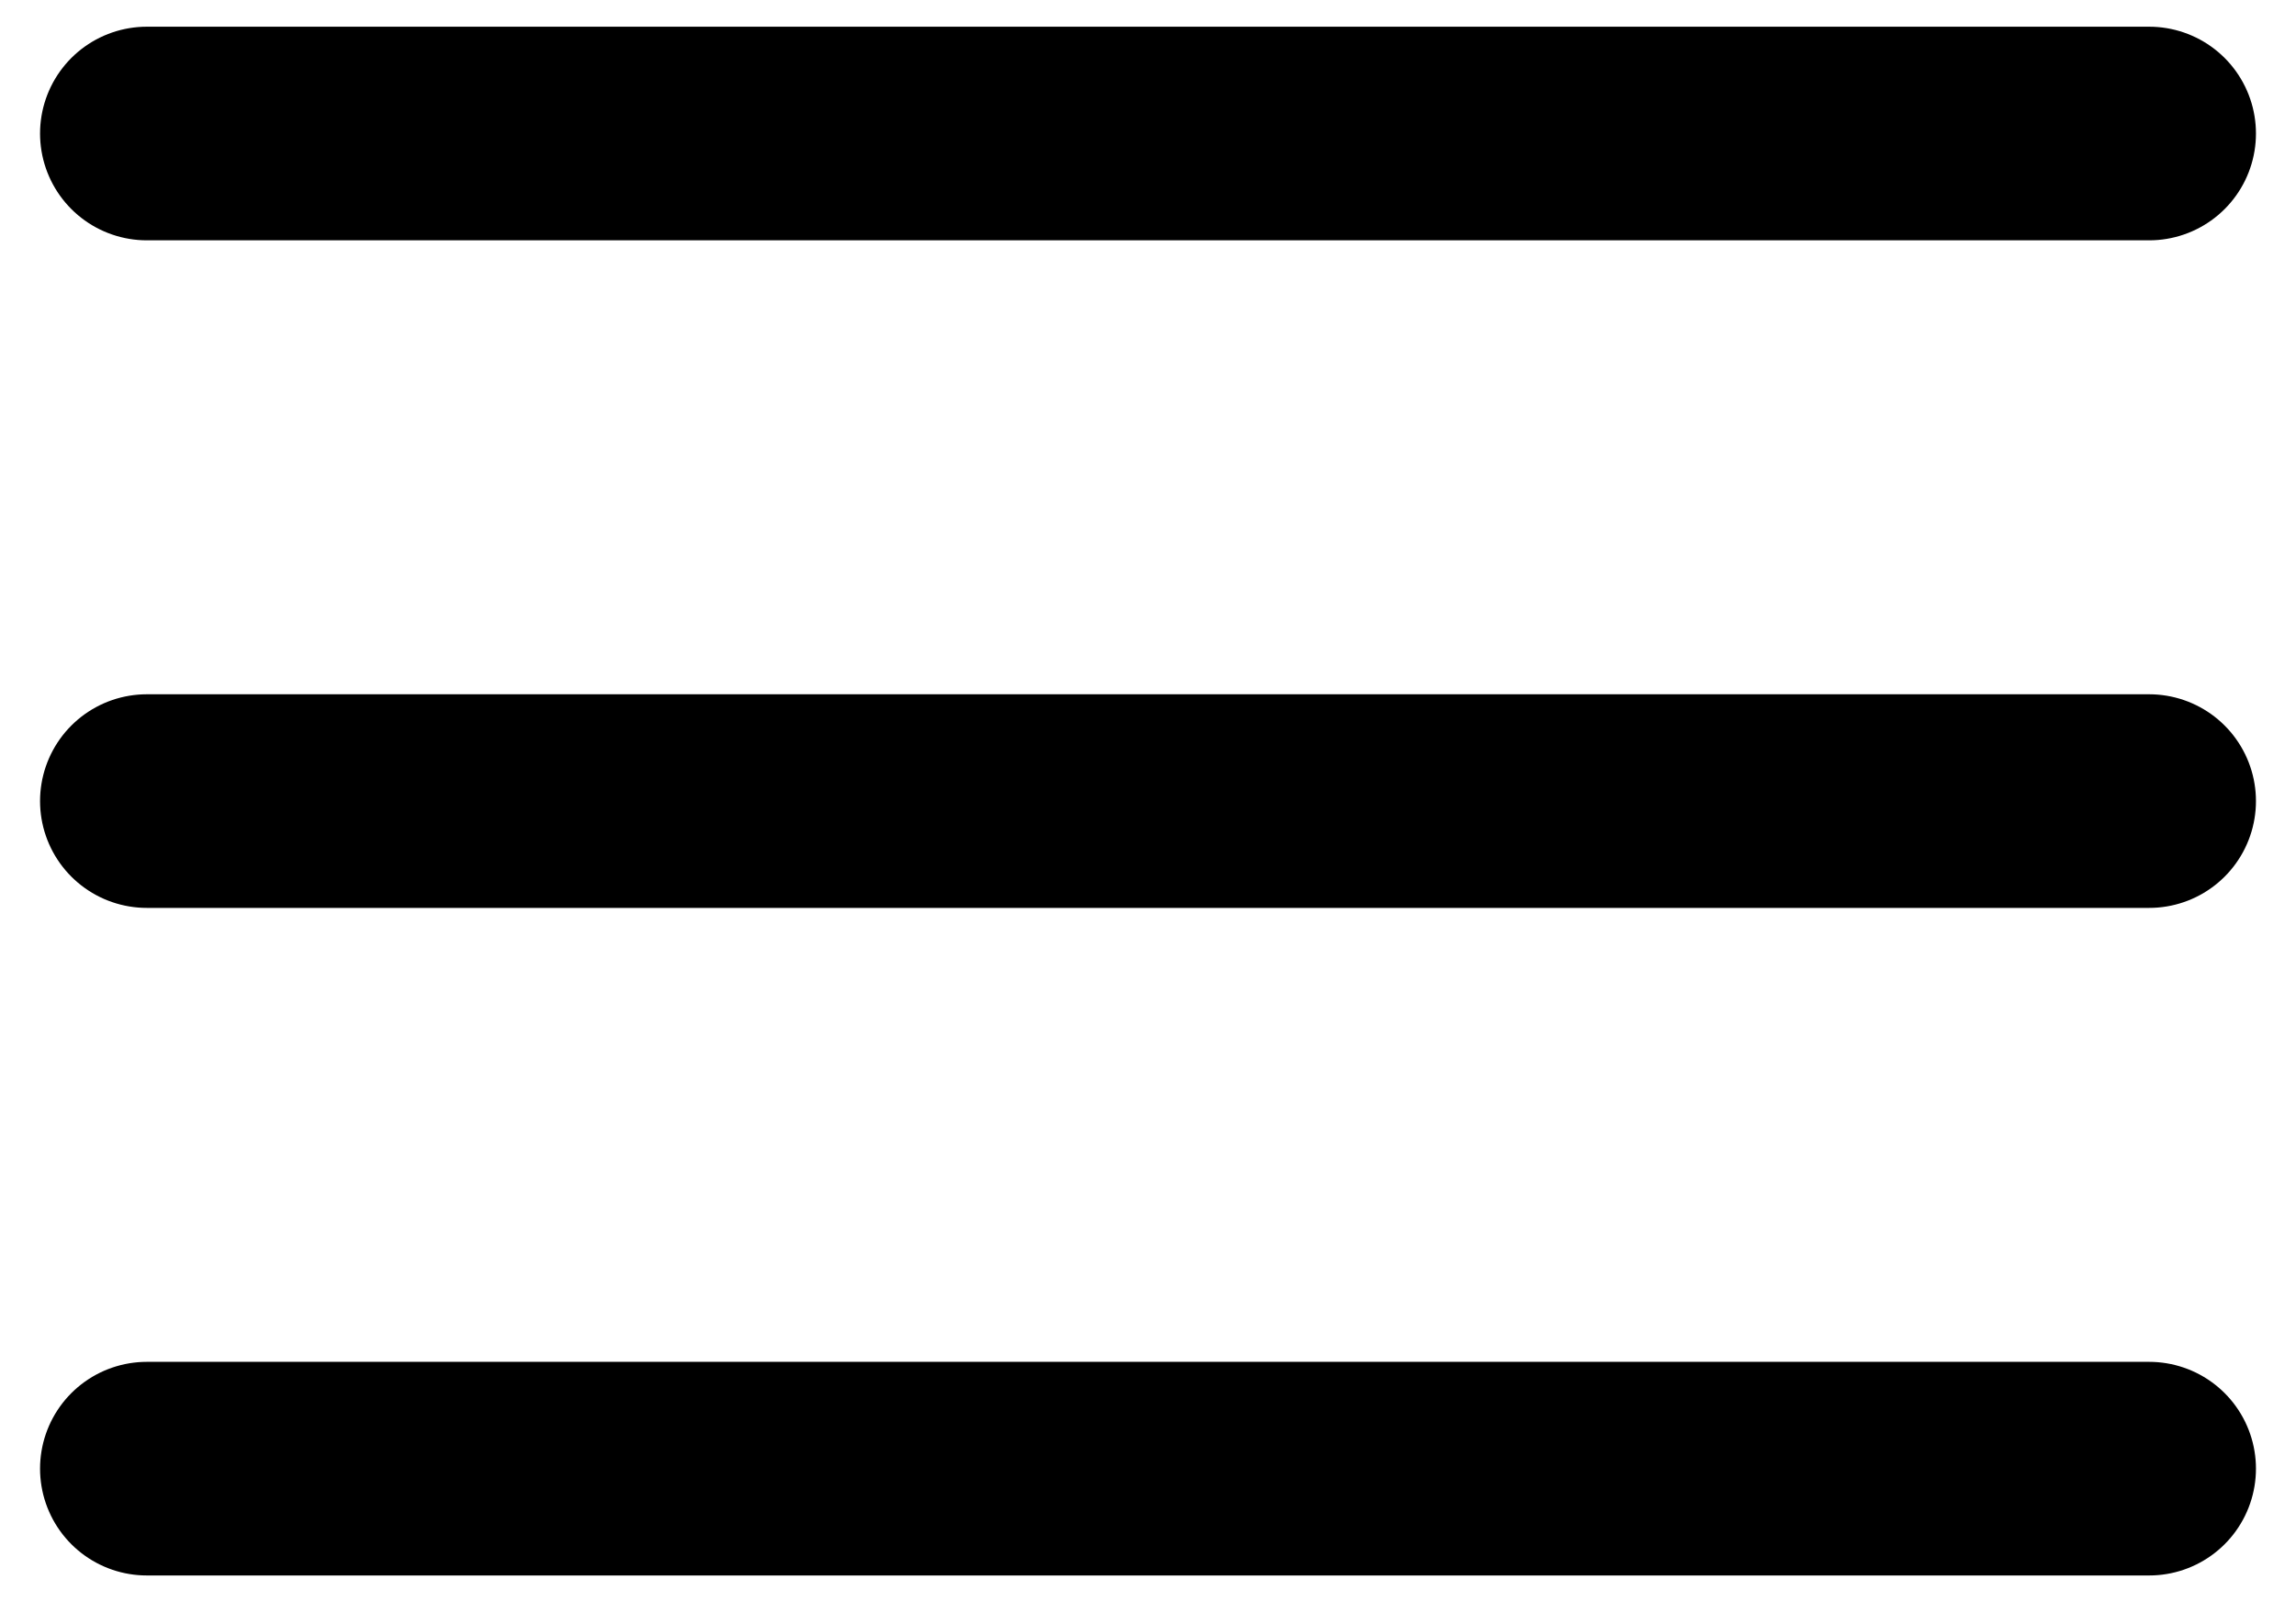 <svg width="43" height="30" viewBox="0 0 43 30" fill="none" xmlns="http://www.w3.org/2000/svg">
<path d="M2.75 15H40.25M2.75 2.5H40.25M2.75 27.5H40.25" stroke="black" stroke-width="4" stroke-linecap="round" stroke-linejoin="round"/>
</svg>
